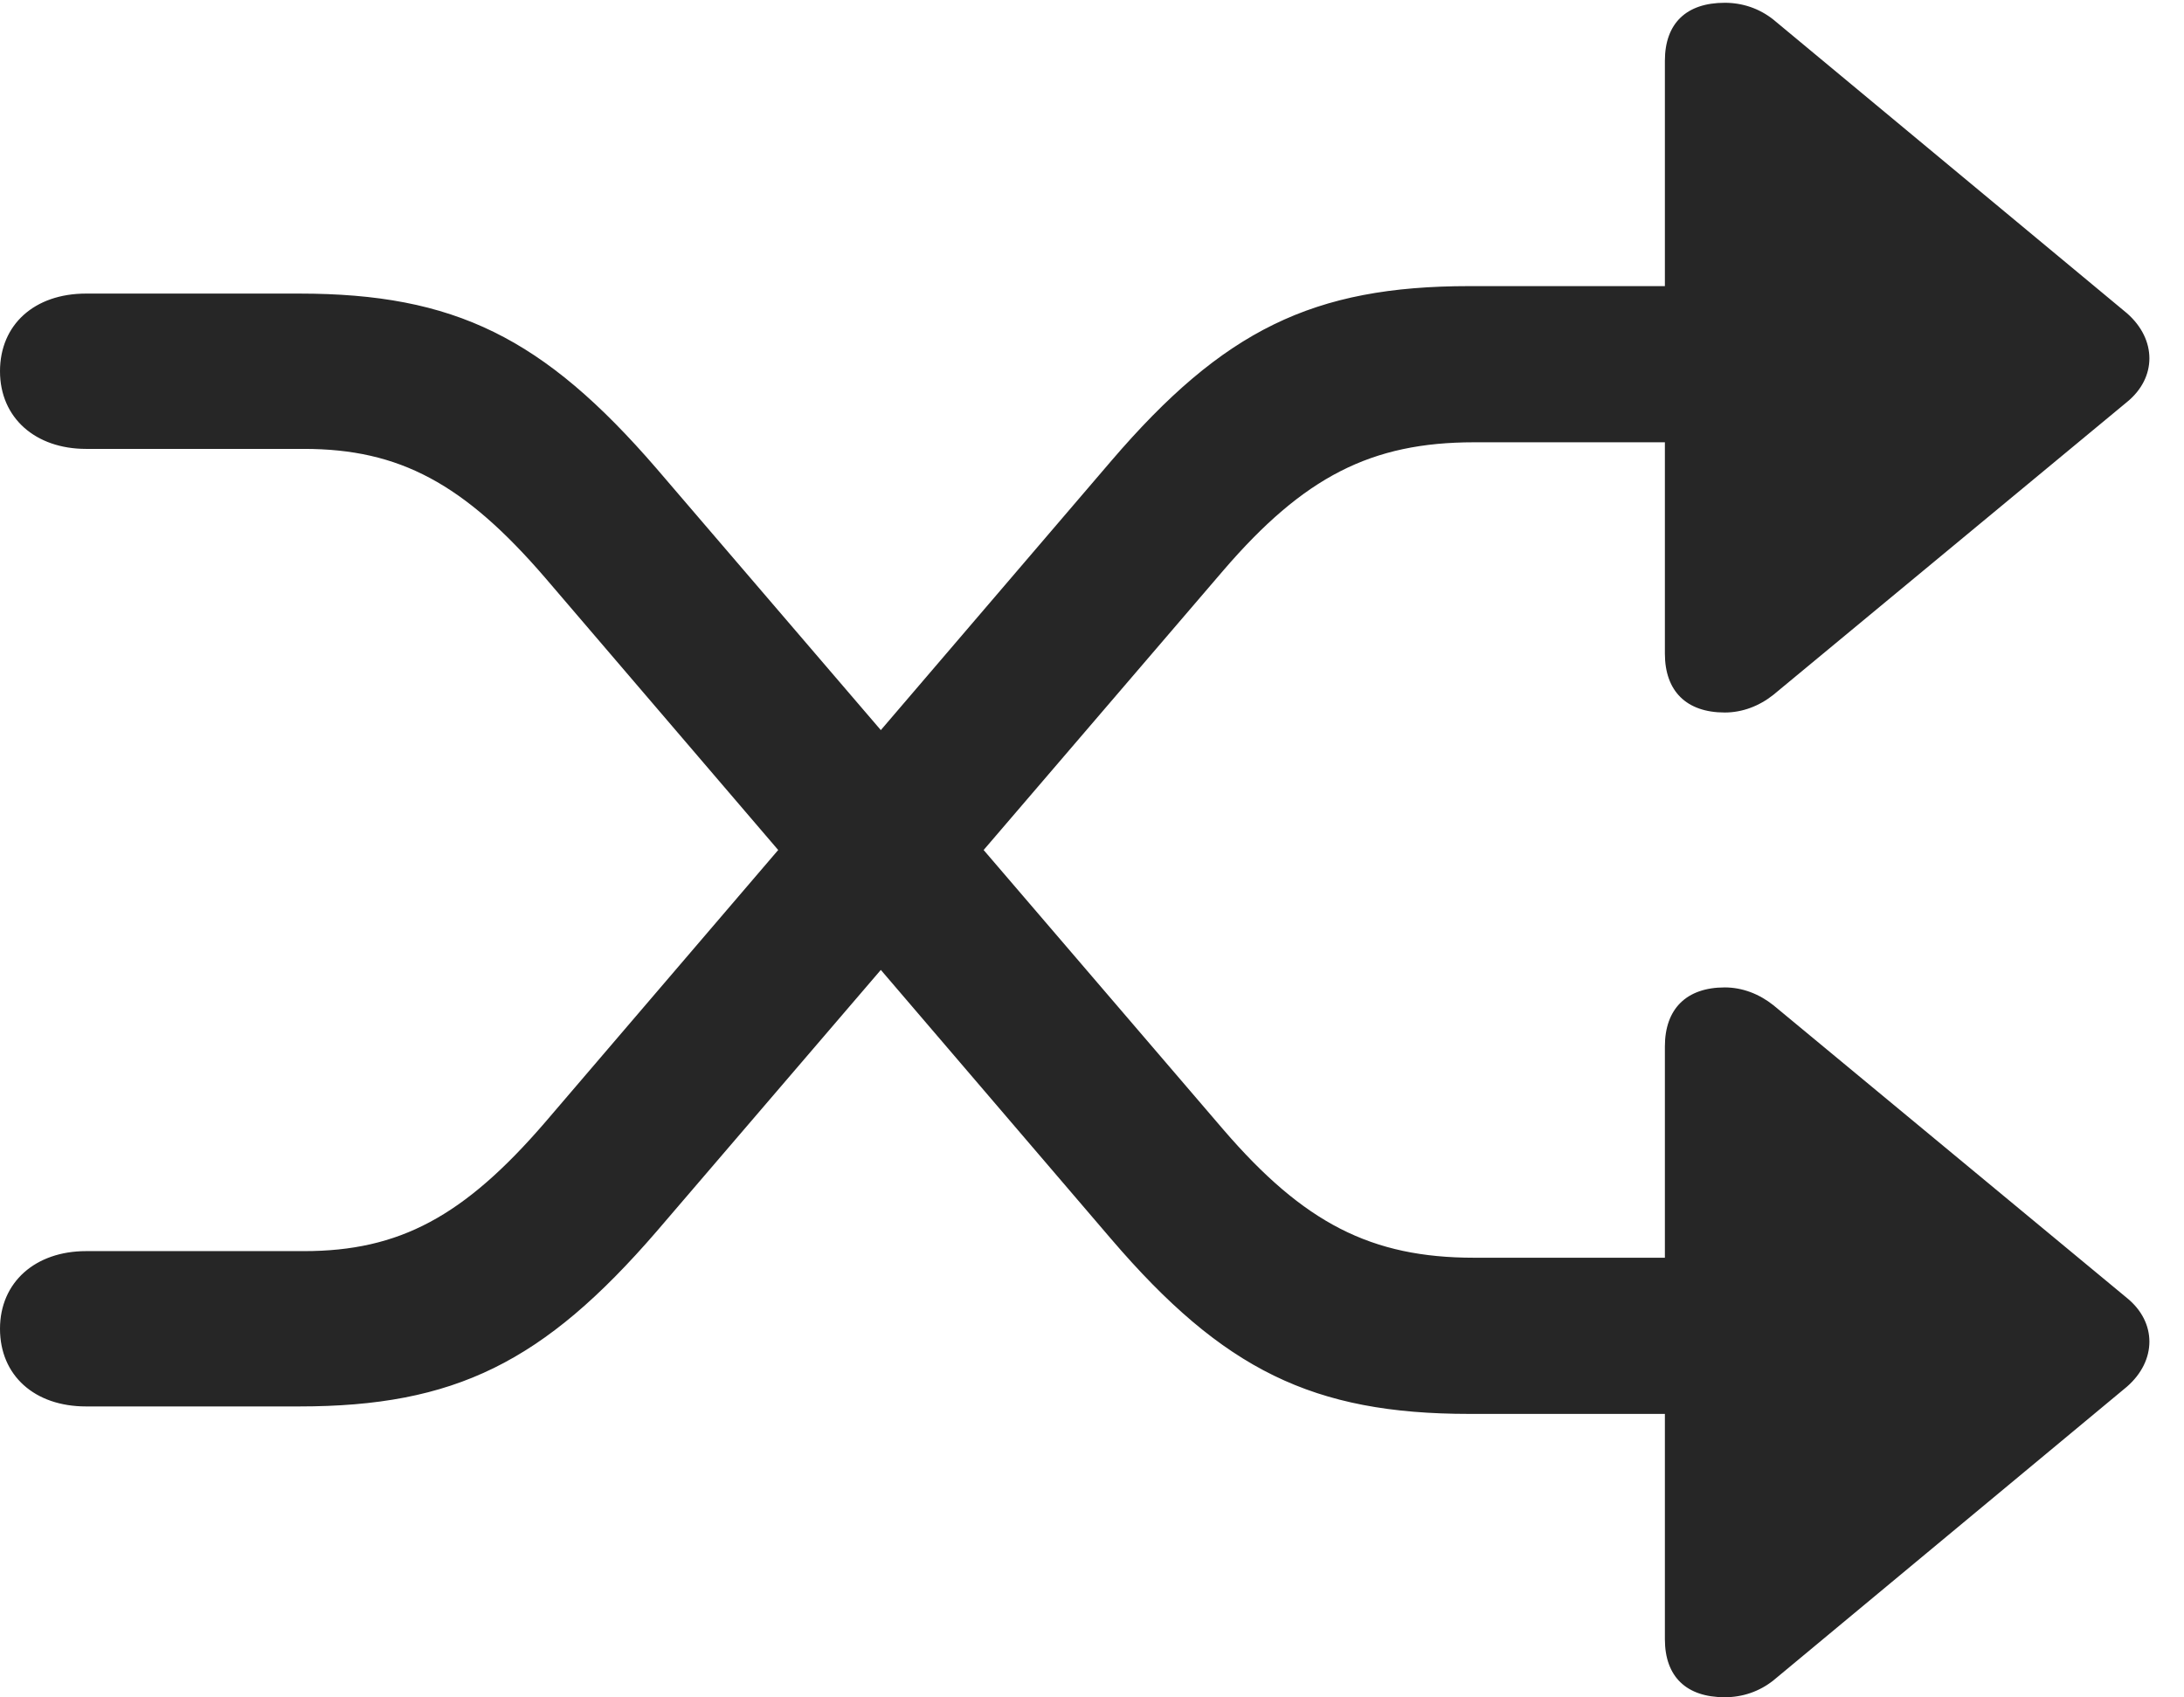 <?xml version="1.0" encoding="UTF-8"?>
<!--Generator: Apple Native CoreSVG 341-->
<!DOCTYPE svg
PUBLIC "-//W3C//DTD SVG 1.1//EN"
       "http://www.w3.org/Graphics/SVG/1.1/DTD/svg11.dtd">
<svg version="1.1" xmlns="http://www.w3.org/2000/svg" xmlns:xlink="http://www.w3.org/1999/xlink" viewBox="0 0 22.803 17.725">
 <g>
  <rect height="17.725" opacity="0" width="22.803" x="0" y="0"/>
  <path d="M17.383 0.635L17.383 6.826C17.383 7.217 17.607 7.441 18.008 7.441C18.193 7.441 18.369 7.373 18.516 7.256L22.207 4.199C22.52 3.945 22.52 3.545 22.207 3.271L18.516 0.205C18.369 0.088 18.193 0.029 18.008 0.029C17.607 0.029 17.383 0.244 17.383 0.635ZM0 13.877C0 14.365 0.361 14.688 0.898 14.688L3.125 14.688C4.746 14.688 5.674 14.229 6.855 12.861L12.773 5.957C13.613 4.98 14.316 4.619 15.391 4.619L18.818 4.619C19.268 4.619 19.639 4.248 19.639 3.809C19.639 3.359 19.268 2.988 18.818 2.988L15.342 2.988C13.711 2.988 12.773 3.447 11.602 4.814L5.693 11.719C4.844 12.705 4.17 13.066 3.174 13.066L0.898 13.066C0.371 13.066 0 13.389 0 13.877ZM17.383 17.119C17.383 17.51 17.607 17.725 18.008 17.725C18.193 17.725 18.369 17.666 18.516 17.549L22.207 14.482C22.52 14.209 22.52 13.809 22.207 13.555L18.516 10.498C18.369 10.381 18.193 10.312 18.008 10.312C17.607 10.312 17.383 10.537 17.383 10.928ZM0 3.877C0 4.365 0.371 4.688 0.898 4.688L3.174 4.688C4.17 4.688 4.844 5.049 5.693 6.035L11.602 12.94C12.773 14.307 13.711 14.766 15.342 14.766L18.818 14.766C19.268 14.766 19.639 14.395 19.639 13.945C19.639 13.506 19.268 13.135 18.818 13.135L15.391 13.135C14.316 13.135 13.613 12.773 12.773 11.797L6.855 4.893C5.674 3.525 4.746 3.066 3.125 3.066L0.898 3.066C0.361 3.066 0 3.389 0 3.877Z" fill="black" fill-opacity="0.85"/>
 </g>
</svg>

